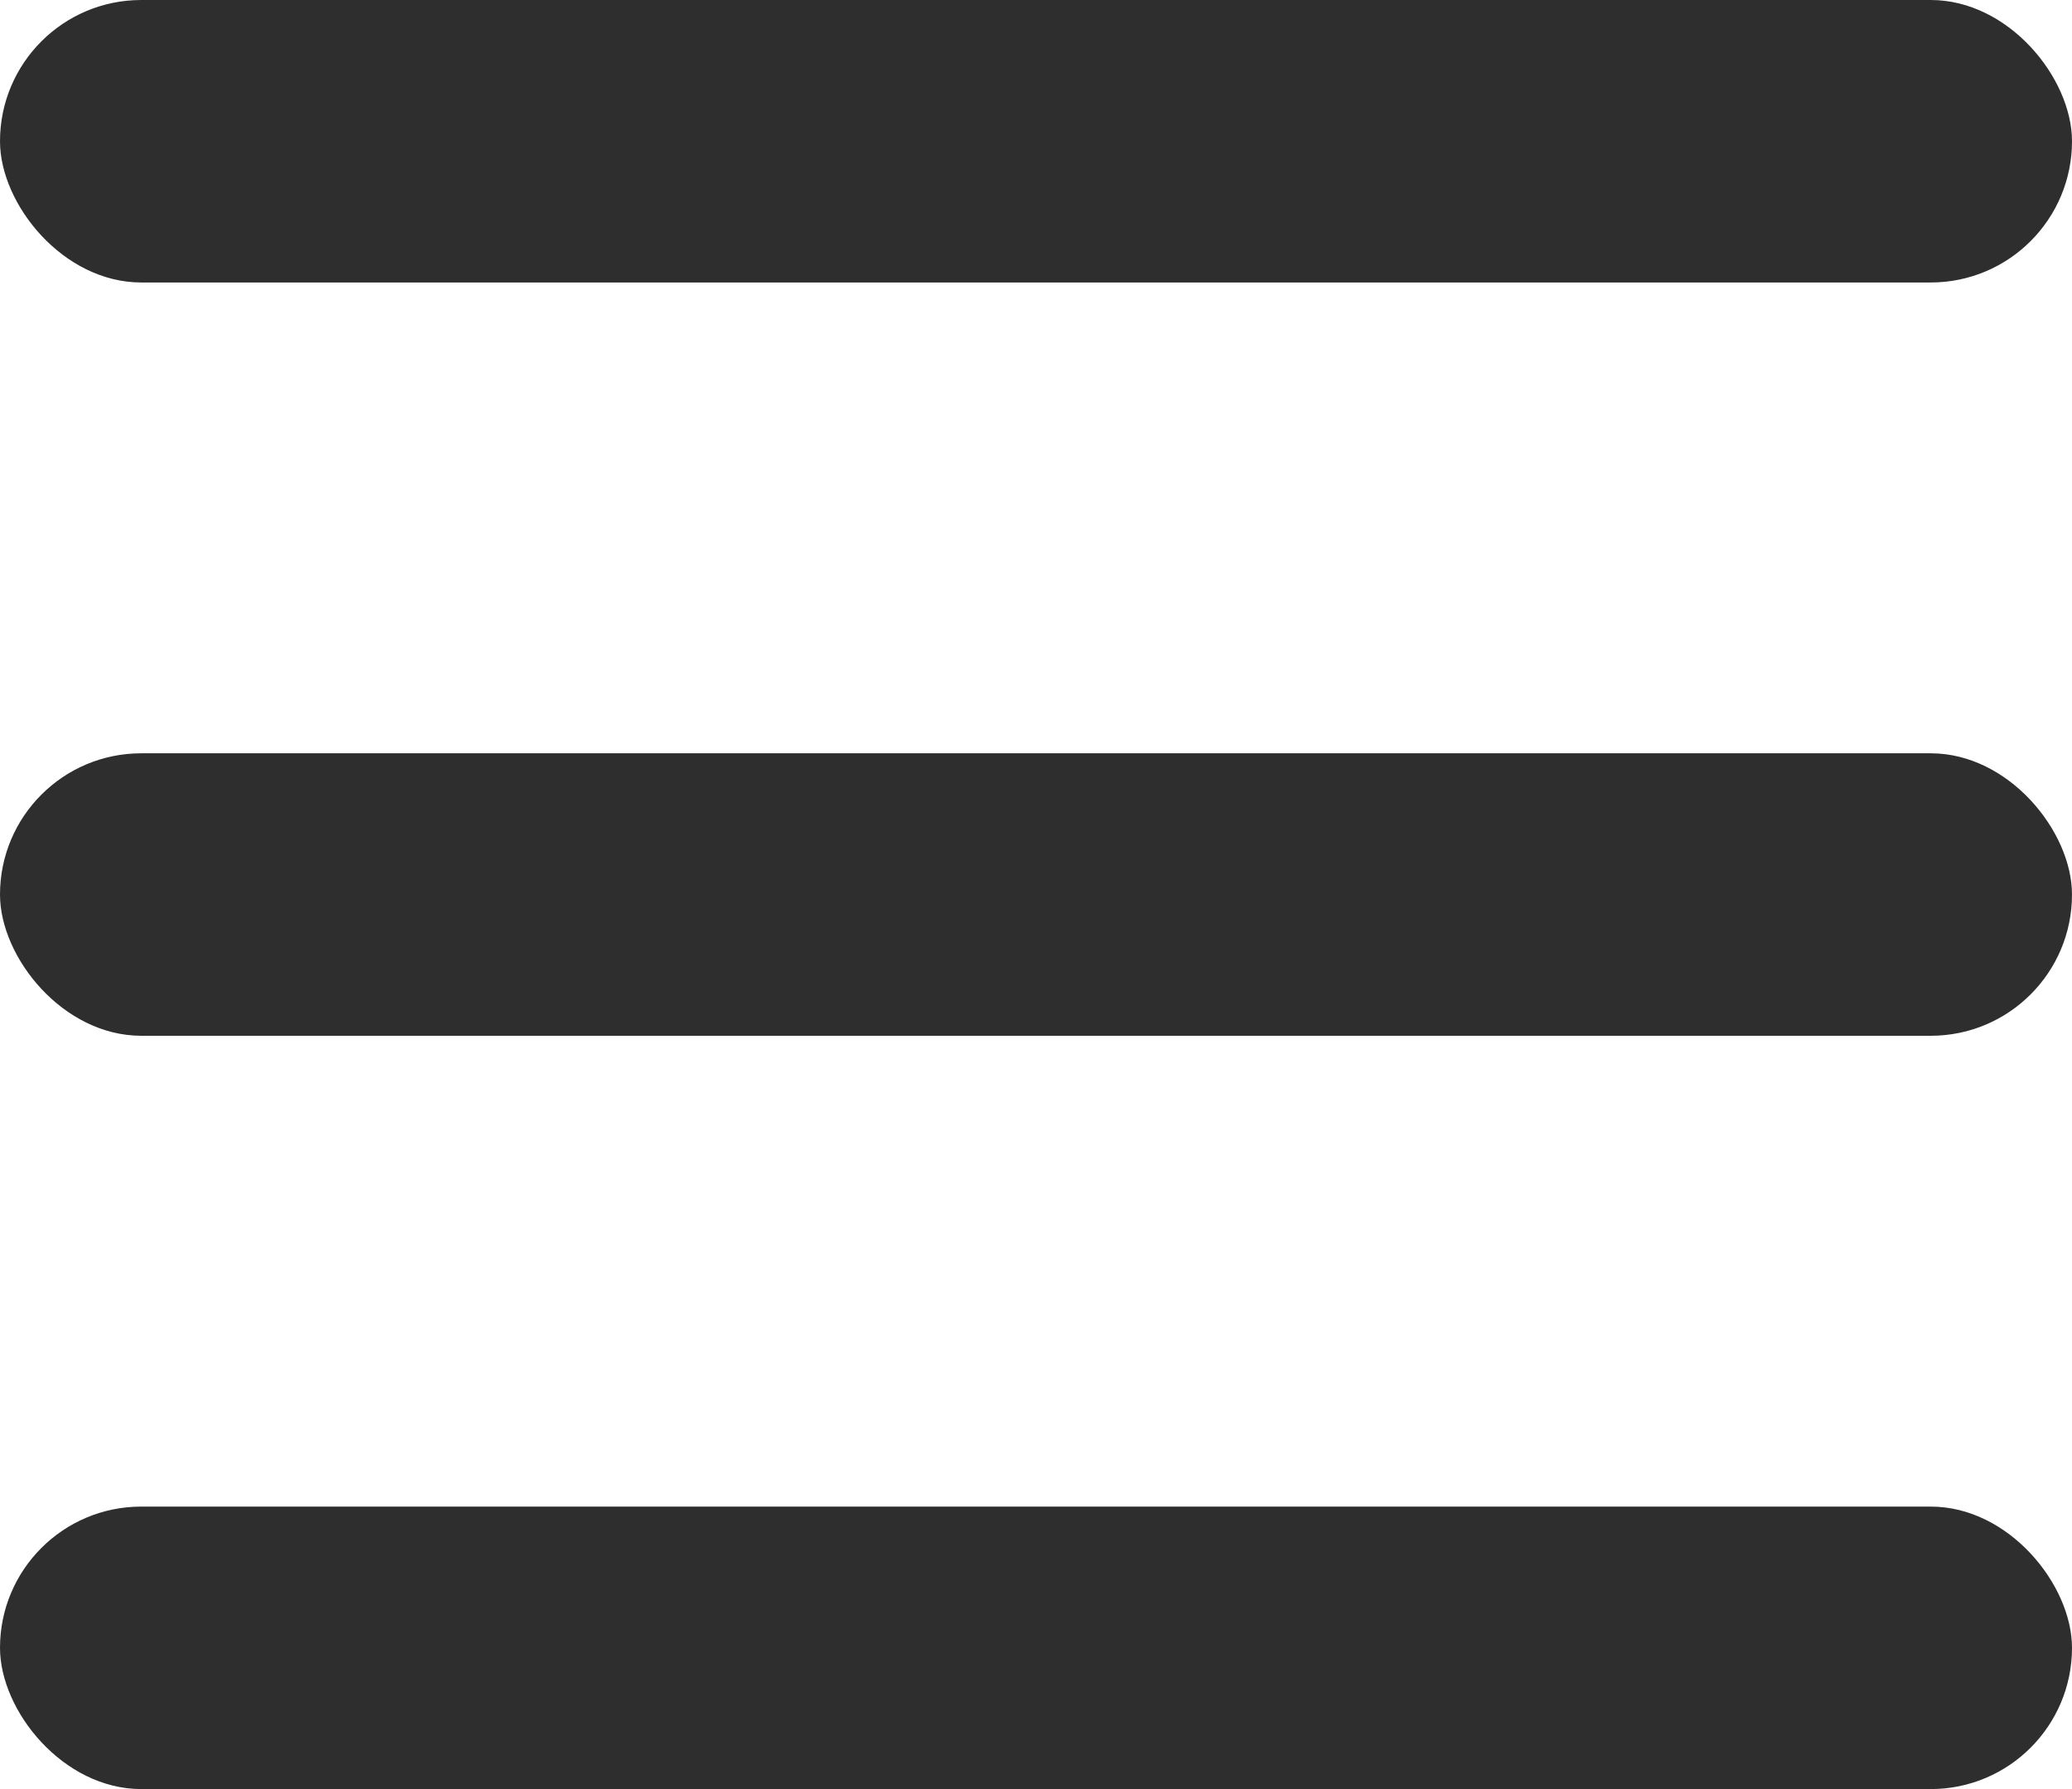 <svg xmlns="http://www.w3.org/2000/svg" width="22" height="19" viewBox="0 0 22 19">
  <g id="Group_162" data-name="Group 162" transform="translate(-0.309 1)">
    <rect id="Rectangle_225" data-name="Rectangle 225" width="22" height="3" rx="1.5" transform="translate(0.309 7)" fill="#2e2e2e"/>
    <rect id="Rectangle_313" data-name="Rectangle 313" width="22" height="3" rx="1.5" transform="translate(0.309 -1)" fill="#2e2e2e"/>
    <rect id="Rectangle_226" data-name="Rectangle 226" width="22" height="3" rx="1.5" transform="translate(0.309 15)" fill="#2e2e2e"/>
  </g>
</svg>
